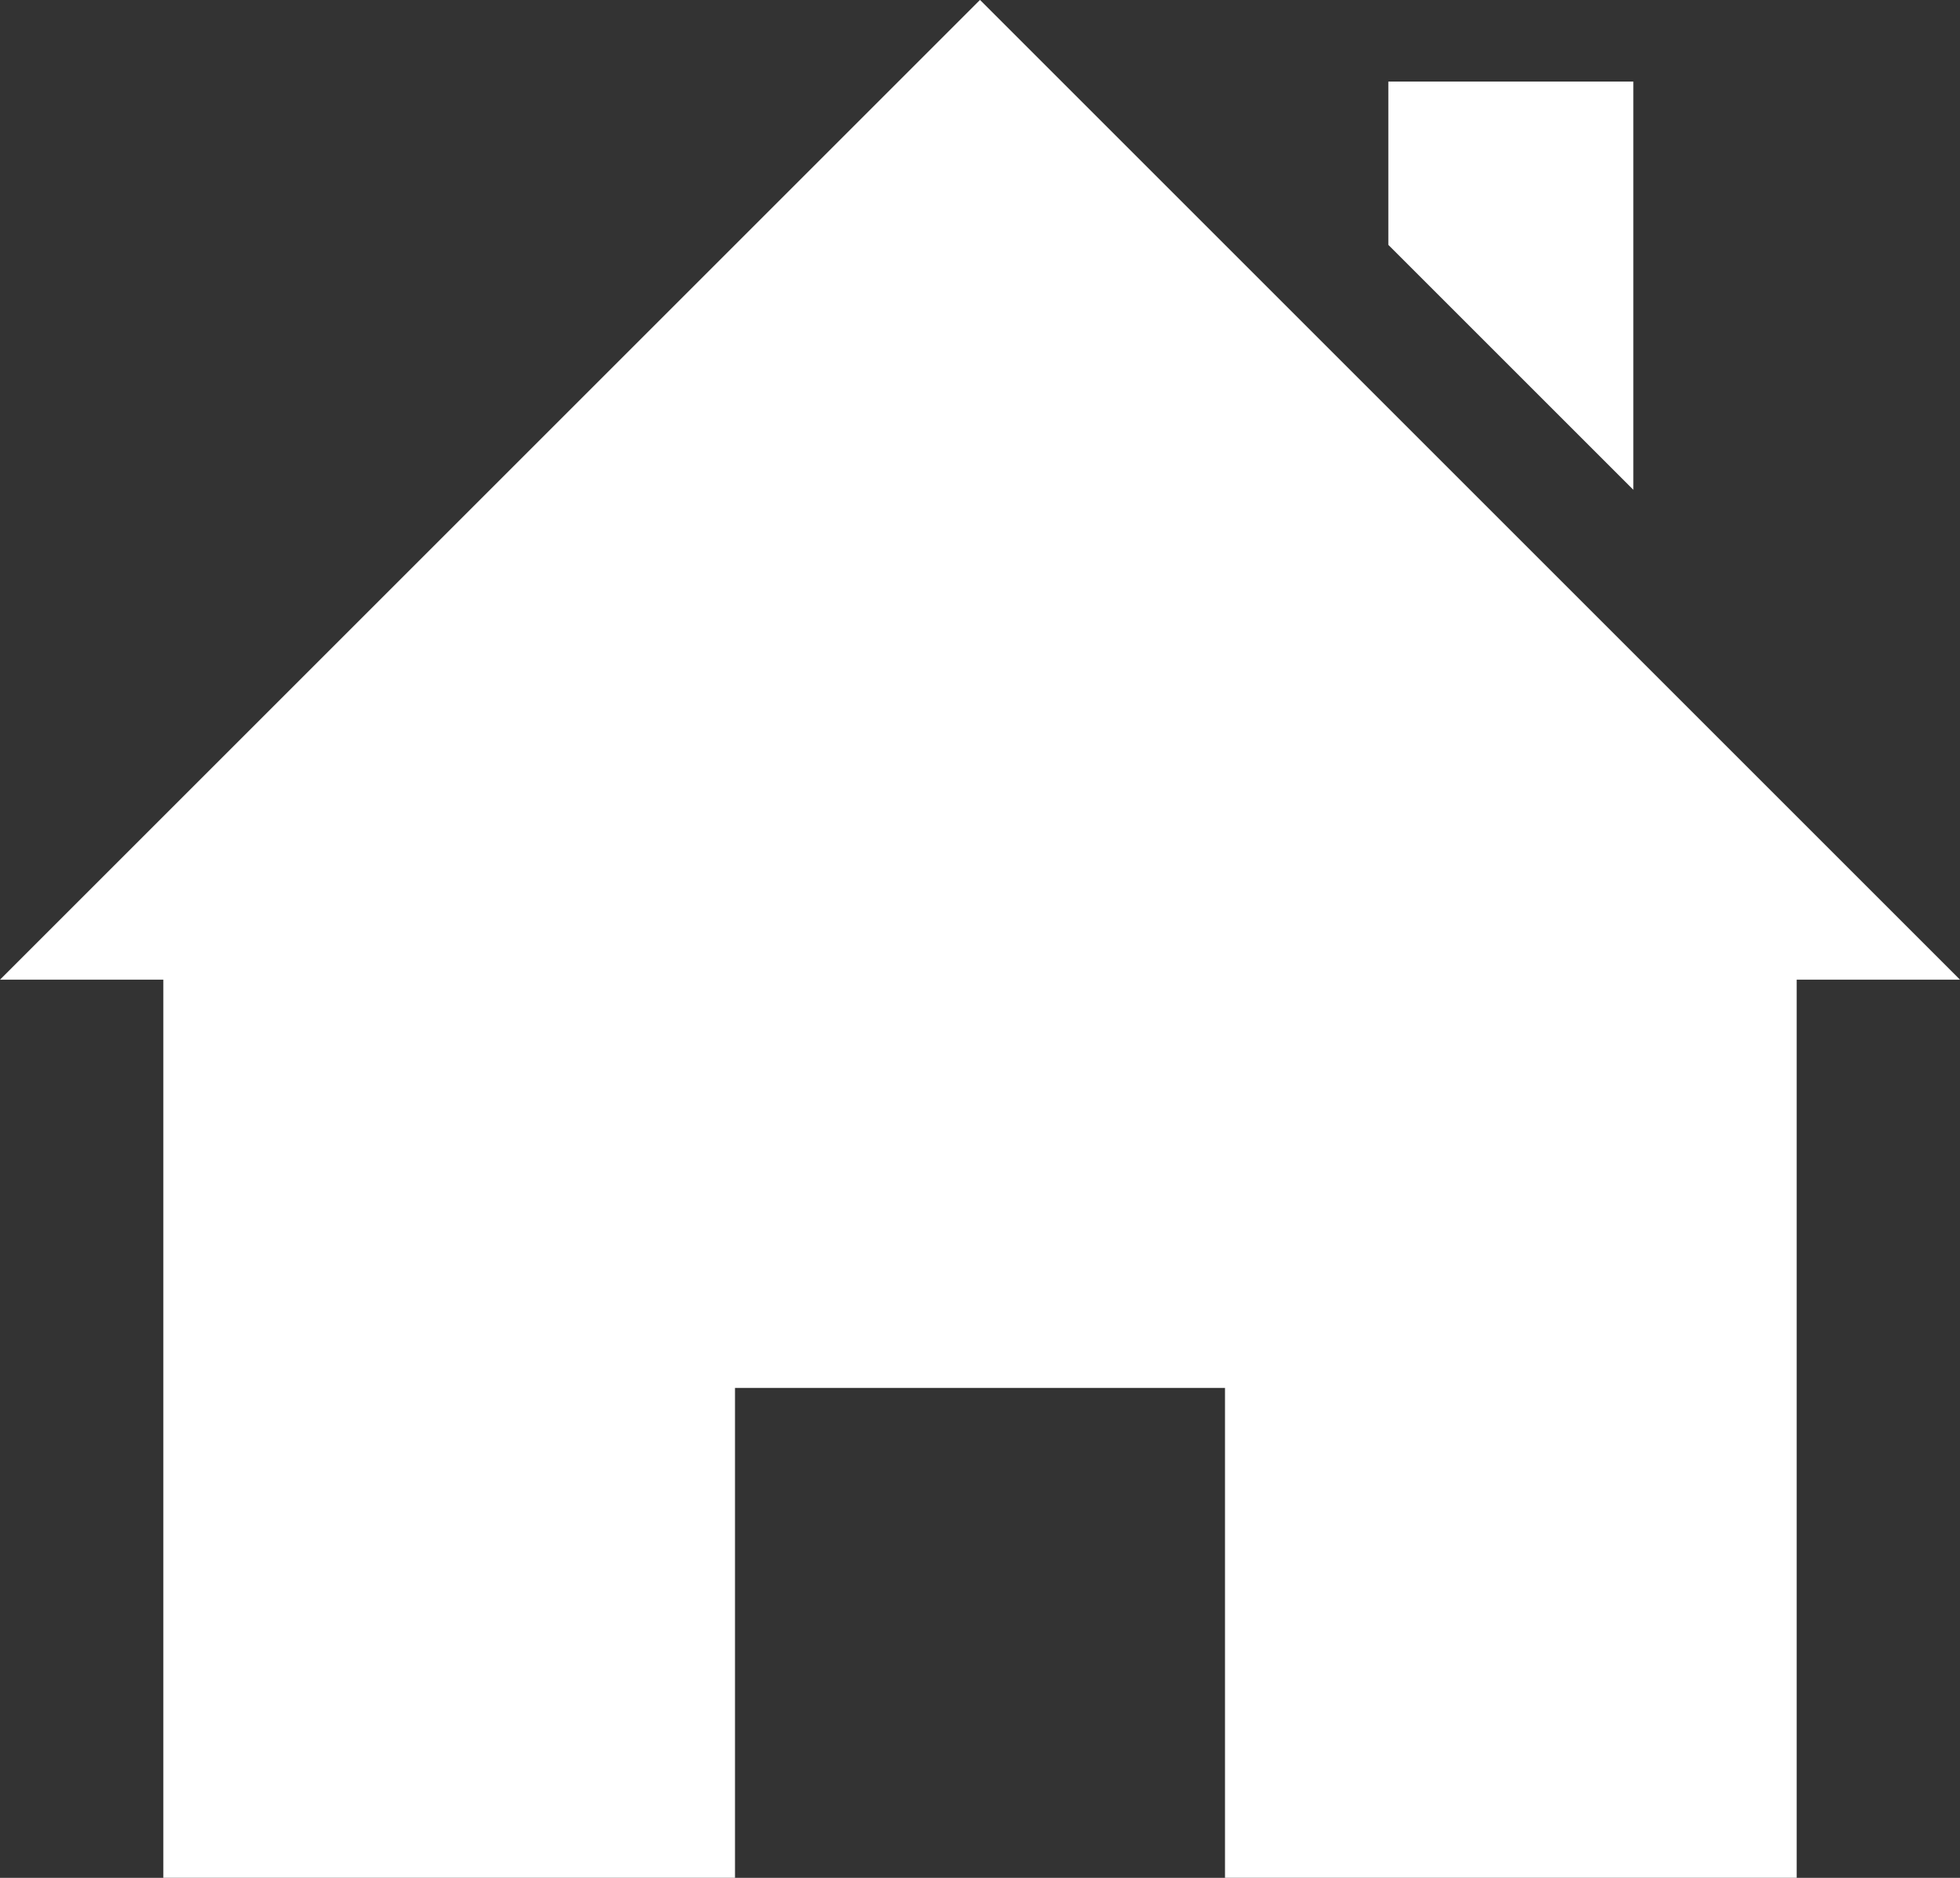 <svg xmlns="http://www.w3.org/2000/svg" width="24" height="23" viewBox="0 0 24 23"><rect x="0" y="0" width="24" height="23" fill="#333333" stroke="none"/><defs><style>.a{fill:#fff;}</style></defs><g transform="translate(0)"><path class="a" d="M-5909-2h-7V-13h-2l12-12,12,12h-2V-2h-7V-8h-6v6h0Zm8-20v-2h3v5Z" transform="translate(5918 24.999)"/></g></svg>